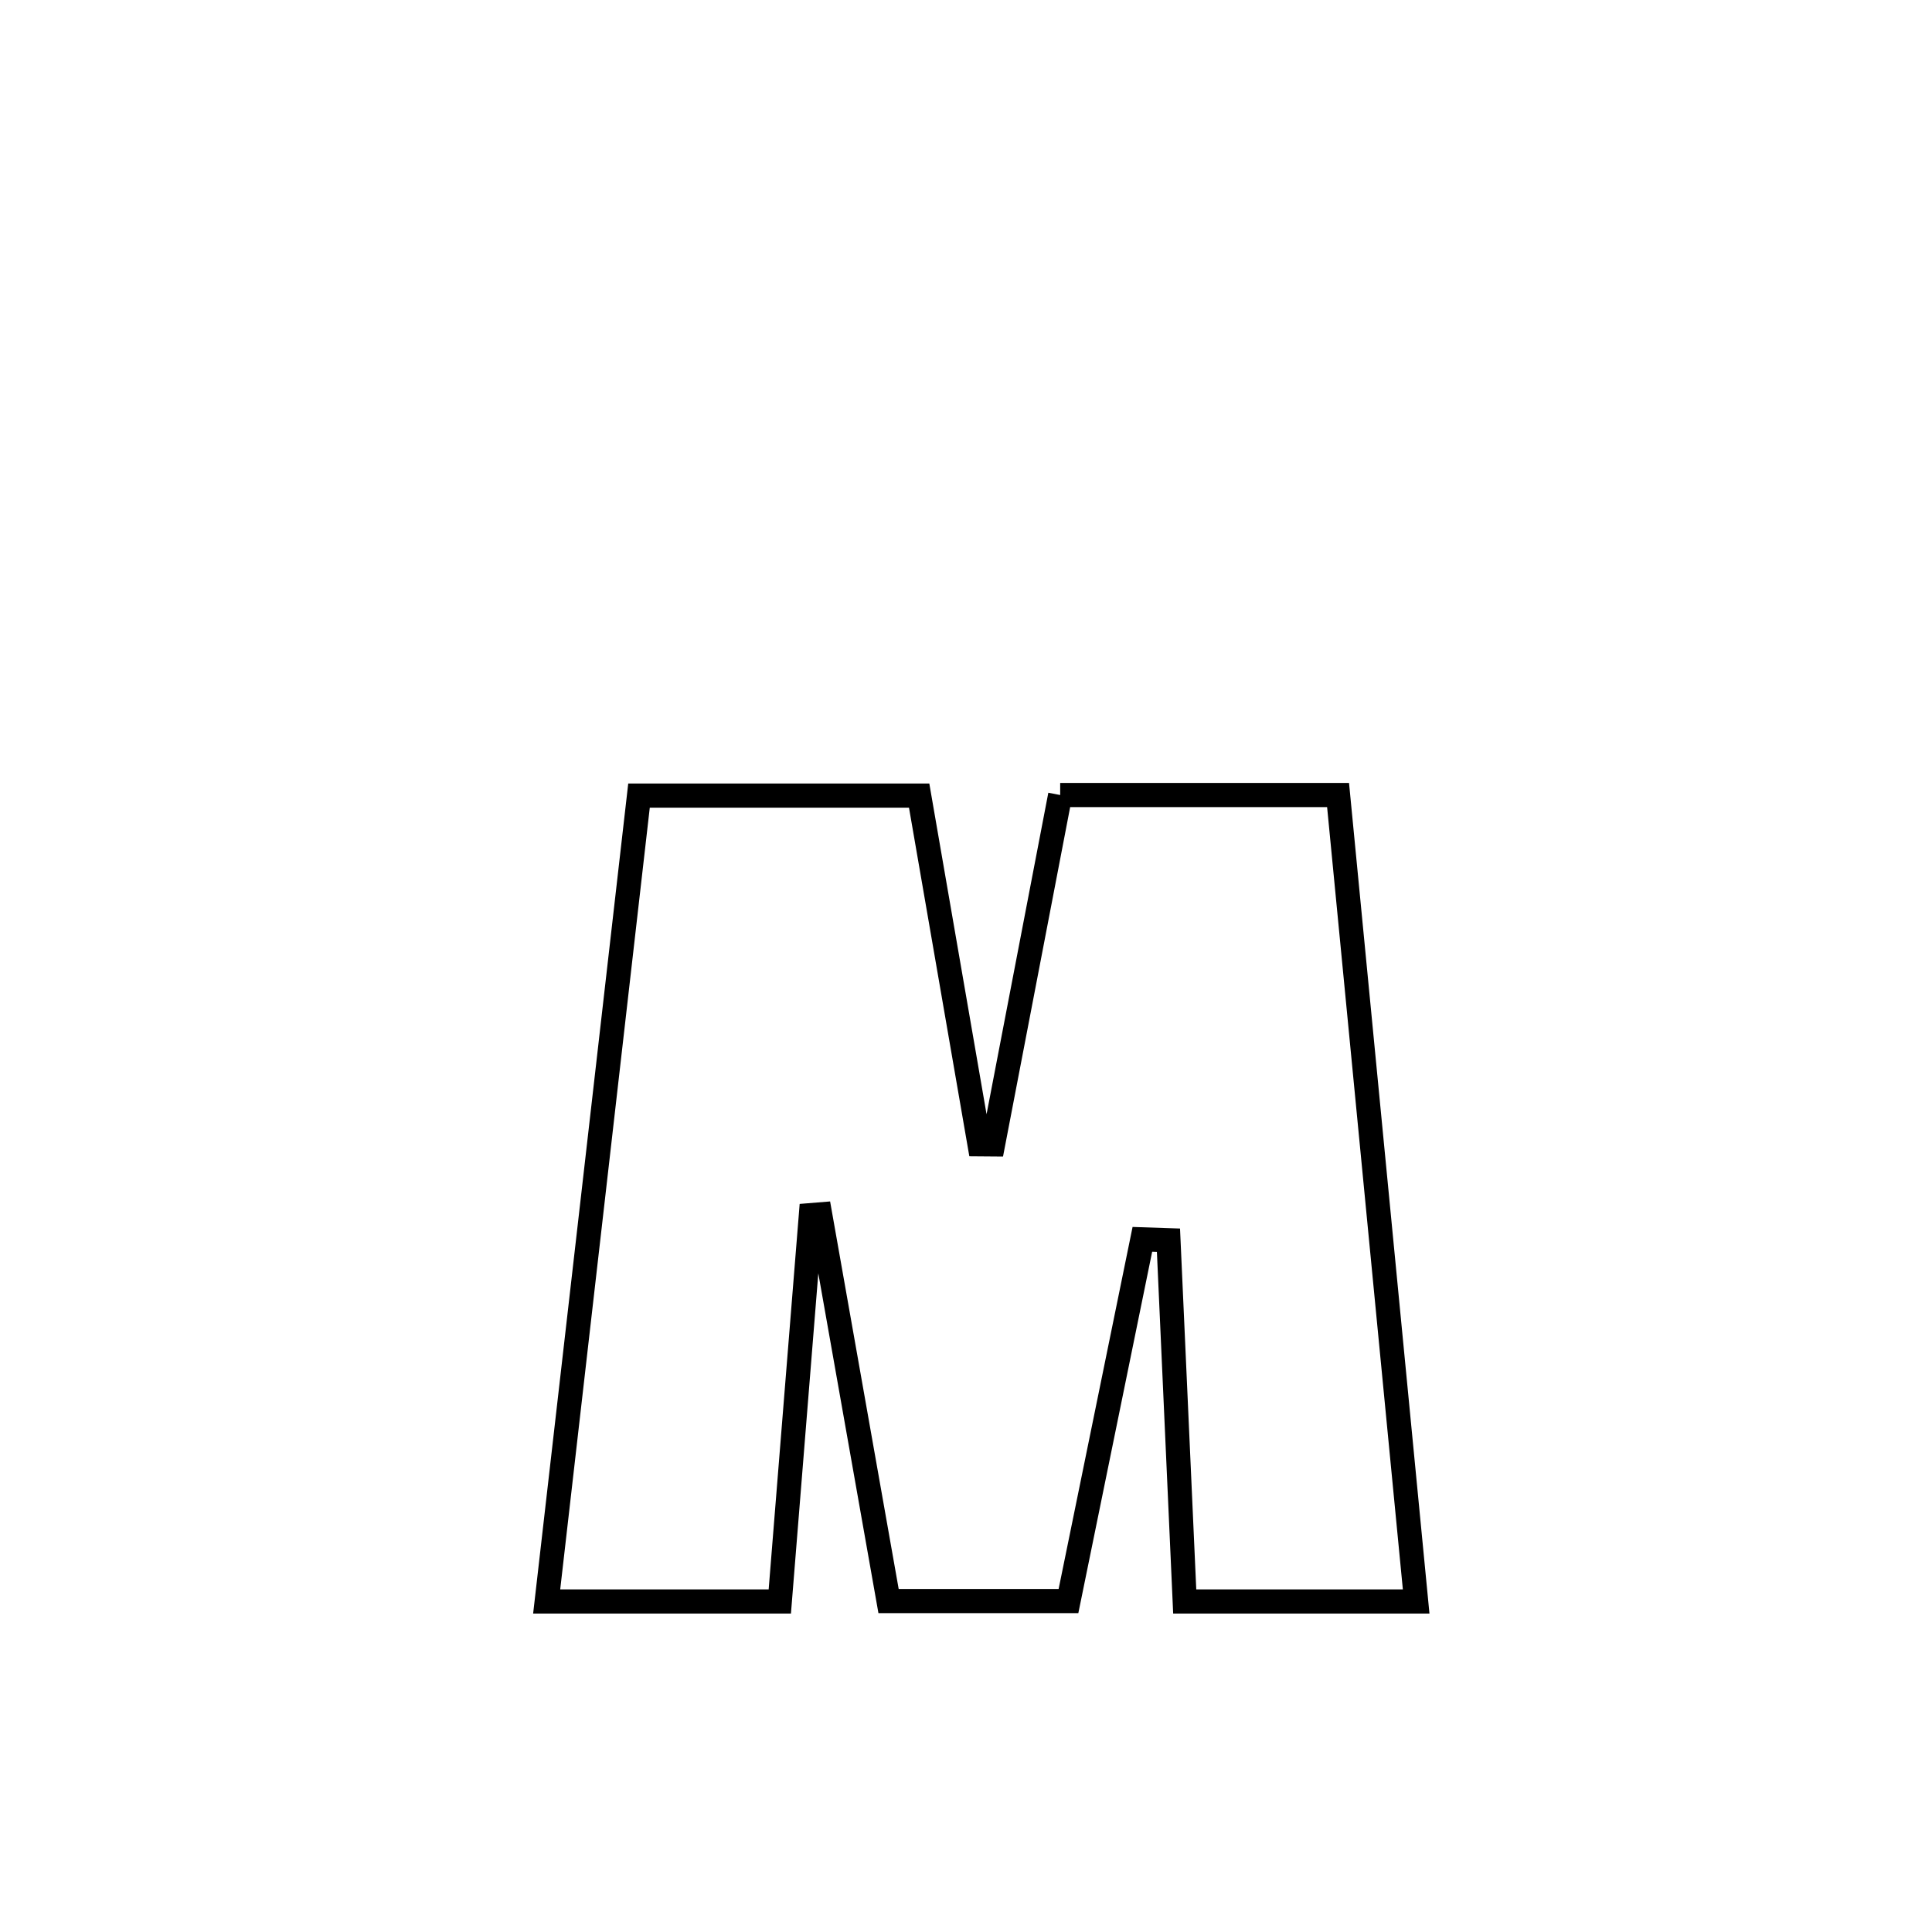 <svg xmlns="http://www.w3.org/2000/svg" viewBox="0.0 0.0 24.0 24.0" height="200px" width="200px"><path fill="none" stroke="black" stroke-width=".3" stroke-opacity="1.0"  filling="0" d="M13.17 9.876 L13.17 9.876 C14.321 9.876 15.471 9.876 16.622 9.876 L16.622 9.876 C16.784 11.546 16.945 13.215 17.107 14.885 C17.268 16.555 17.43 18.224 17.592 19.894 L17.592 19.894 C16.633 19.894 15.675 19.894 14.717 19.894 L14.717 19.894 C14.65 18.398 14.582 16.902 14.515 15.406 L14.515 15.406 C14.407 15.402 14.299 15.398 14.191 15.395 L14.191 15.395 C13.885 16.893 13.579 18.391 13.273 19.889 L13.273 19.889 C12.528 19.889 11.783 19.889 11.038 19.889 L11.038 19.889 C10.755 18.288 10.472 16.686 10.188 15.085 L10.188 15.085 C10.15 15.088 10.111 15.092 10.073 15.095 L10.073 15.095 C9.944 16.695 9.816 18.295 9.687 19.894 L9.687 19.894 C8.722 19.894 7.756 19.894 6.791 19.894 L6.791 19.894 C6.982 18.226 7.173 16.557 7.365 14.889 C7.556 13.22 7.747 11.552 7.938 9.883 L7.938 9.883 C9.098 9.883 10.258 9.883 11.418 9.883 L11.418 9.883 C11.668 11.328 11.918 12.772 12.168 14.216 L12.168 14.216 C12.224 14.217 12.28 14.217 12.336 14.217 L12.336 14.217 C12.614 12.77 12.892 11.323 13.17 9.876 L13.17 9.876"></path></svg>